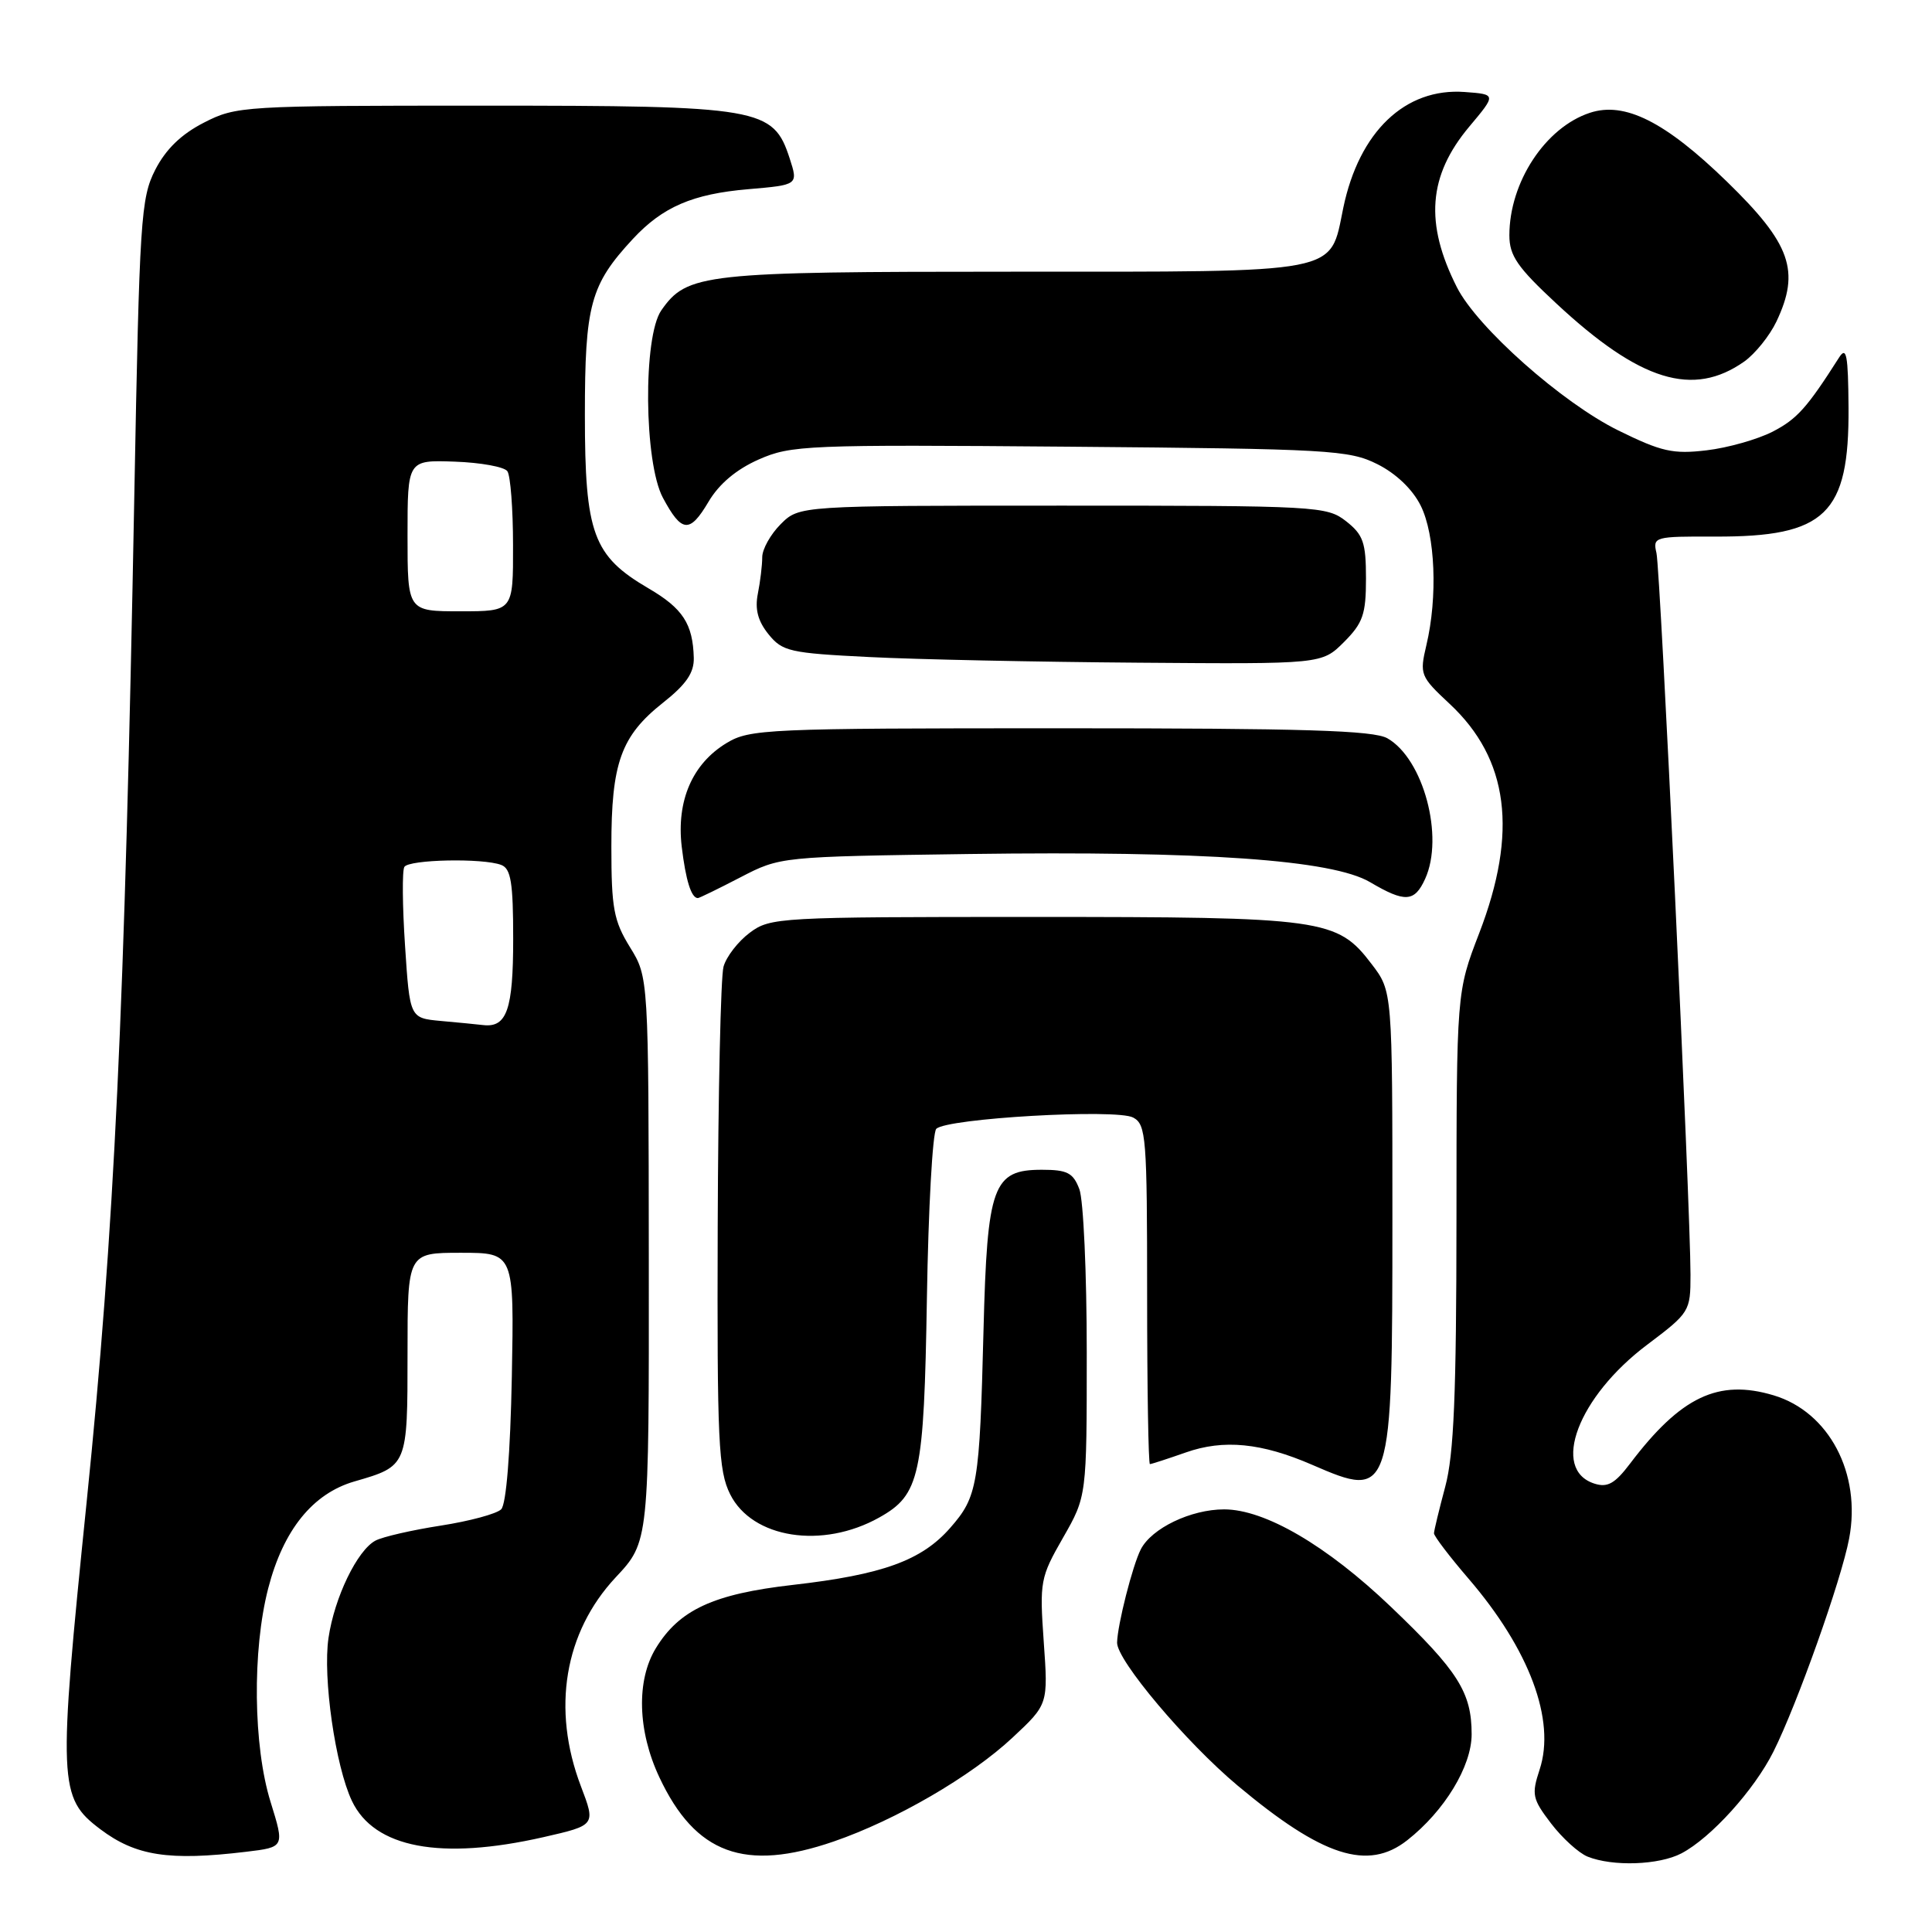<?xml version="1.0" encoding="UTF-8" standalone="no"?>
<!DOCTYPE svg PUBLIC "-//W3C//DTD SVG 1.1//EN" "http://www.w3.org/Graphics/SVG/1.1/DTD/svg11.dtd" >
<svg xmlns="http://www.w3.org/2000/svg" xmlns:xlink="http://www.w3.org/1999/xlink" version="1.1" viewBox="0 0 256 256">
 <g >
 <path fill="currentColor"
d=" M 222.80 245.58 C 226.71 243.53 232.45 237.18 234.99 232.10 C 238.12 225.85 243.99 209.35 245.02 203.87 C 246.66 195.25 242.36 187.09 235.02 184.89 C 227.69 182.69 222.71 185.06 215.98 193.95 C 213.99 196.58 213.00 197.14 211.28 196.59 C 205.44 194.74 209.10 185.07 218.25 178.19 C 223.89 173.94 224.00 173.77 224.00 168.91 C 224.00 159.99 220.02 75.55 219.49 73.28 C 218.99 71.13 219.22 71.07 227.25 71.10 C 241.92 71.15 245.03 68.14 244.94 54.00 C 244.89 47.03 244.67 45.84 243.69 47.37 C 239.43 54.06 238.12 55.52 234.88 57.20 C 232.88 58.22 228.95 59.34 226.13 59.67 C 221.68 60.20 220.15 59.85 214.44 57.04 C 207.00 53.38 195.75 43.40 193.05 38.07 C 188.76 29.59 189.24 23.29 194.67 16.80 C 198.28 12.50 198.28 12.50 194.08 12.19 C 186.20 11.61 180.09 17.44 177.99 27.55 C 176.16 36.39 178.16 36.00 134.25 36.00 C 93.14 36.00 91.05 36.23 87.63 41.12 C 85.19 44.60 85.33 61.29 87.84 65.96 C 90.33 70.61 91.39 70.70 93.88 66.49 C 95.27 64.13 97.56 62.20 100.52 60.89 C 104.82 58.99 106.85 58.90 141.77 59.19 C 176.15 59.48 178.76 59.63 182.50 61.50 C 184.98 62.74 187.17 64.83 188.25 67.00 C 190.18 70.87 190.52 79.11 189.00 85.50 C 188.09 89.36 188.19 89.63 192.08 93.26 C 199.92 100.57 201.16 110.26 196.00 123.66 C 193.00 131.45 193.00 131.45 192.99 161.48 C 192.98 184.77 192.65 192.73 191.50 197.00 C 190.69 200.03 190.02 202.80 190.01 203.17 C 190.01 203.54 192.06 206.24 194.58 209.17 C 202.67 218.58 206.16 227.95 204.01 234.47 C 202.92 237.79 203.04 238.36 205.52 241.61 C 207.00 243.55 209.18 245.53 210.36 246.01 C 213.69 247.35 219.82 247.14 222.80 245.58 Z  M 32.61 245.37 C 37.71 244.76 37.71 244.76 35.86 238.79 C 33.55 231.39 33.41 218.69 35.54 210.46 C 37.54 202.73 41.44 197.90 46.96 196.30 C 54.01 194.26 54.00 194.28 54.00 179.38 C 54.00 166.00 54.00 166.00 61.07 166.00 C 68.13 166.00 68.13 166.00 67.82 182.45 C 67.62 192.59 67.08 199.32 66.41 199.99 C 65.81 200.59 62.21 201.56 58.41 202.15 C 54.61 202.74 50.71 203.63 49.75 204.14 C 47.34 205.42 44.32 211.66 43.53 217.02 C 42.75 222.26 44.44 234.02 46.63 238.63 C 49.59 244.87 58.38 246.53 72.02 243.43 C 78.94 241.85 78.94 241.85 76.97 236.68 C 73.08 226.45 74.78 216.29 81.58 209.01 C 86.00 204.29 86.00 204.29 85.97 166.90 C 85.94 129.50 85.94 129.50 83.47 125.50 C 81.32 122.01 81.01 120.33 81.01 112.22 C 81.00 101.09 82.27 97.53 87.87 93.10 C 90.93 90.68 91.98 89.14 91.93 87.17 C 91.81 82.66 90.48 80.62 85.93 77.96 C 78.58 73.66 77.50 70.72 77.50 55.00 C 77.50 40.39 78.22 37.74 83.86 31.66 C 87.81 27.41 91.78 25.70 99.14 25.07 C 105.77 24.50 105.77 24.50 104.64 21.00 C 102.45 14.28 100.85 14.00 63.96 14.00 C 32.19 14.00 31.32 14.05 27.02 16.25 C 24.01 17.79 21.97 19.77 20.57 22.50 C 18.66 26.24 18.48 29.00 17.80 65.50 C 16.52 134.15 15.16 162.99 11.48 199.03 C 7.67 236.36 7.75 238.20 13.29 242.38 C 17.99 245.92 22.37 246.60 32.61 245.37 Z  M 110.49 244.00 C 118.71 241.17 128.68 235.38 134.18 230.23 C 138.89 225.83 138.89 225.83 138.30 217.53 C 137.74 209.56 137.84 209.02 140.86 203.75 C 144.00 198.26 144.00 198.26 144.00 179.19 C 144.00 168.71 143.56 158.98 143.02 157.57 C 142.20 155.40 141.42 155.00 138.05 155.00 C 131.56 155.00 130.81 157.05 130.32 176.28 C 129.80 196.79 129.54 198.31 125.90 202.46 C 122.11 206.78 116.95 208.65 105.04 210.01 C 94.53 211.21 90.01 213.30 86.90 218.40 C 84.30 222.66 84.48 229.36 87.37 235.50 C 92.14 245.66 98.68 248.07 110.49 244.00 Z  M 186.47 243.84 C 191.41 239.96 195.00 234.04 195.00 229.80 C 195.00 224.25 193.21 221.42 184.30 212.91 C 175.80 204.79 167.61 200.00 162.20 200.00 C 157.80 200.00 152.59 202.50 151.16 205.30 C 150.07 207.43 148.07 215.30 148.02 217.65 C 147.97 219.98 157.13 230.85 163.98 236.59 C 175.23 246.01 181.25 247.95 186.47 243.84 Z  M 116.50 201.08 C 121.90 198.06 122.43 195.61 122.82 172.00 C 123.01 160.18 123.57 150.08 124.06 149.58 C 125.40 148.18 147.93 146.89 150.15 148.08 C 151.87 149.00 152.00 150.68 152.00 171.54 C 152.00 183.89 152.17 194.00 152.37 194.00 C 152.58 194.00 154.72 193.30 157.12 192.46 C 162.13 190.69 167.16 191.18 173.88 194.10 C 184.39 198.66 184.50 198.33 184.50 161.42 C 184.50 131.35 184.50 131.35 181.76 127.76 C 177.17 121.73 175.49 121.50 136.82 121.50 C 103.21 121.50 102.06 121.56 99.35 123.59 C 97.81 124.74 96.24 126.76 95.87 128.09 C 95.50 129.42 95.16 144.90 95.10 162.50 C 95.01 191.09 95.19 194.87 96.75 198.00 C 99.67 203.85 108.97 205.30 116.50 201.08 Z  M 98.11 116.25 C 103.40 113.51 103.40 113.51 128.45 113.16 C 159.58 112.74 176.52 113.93 181.54 116.89 C 186.17 119.62 187.43 119.55 188.84 116.45 C 191.38 110.87 188.61 100.55 183.84 97.83 C 182.00 96.78 172.79 96.50 140.50 96.50 C 101.58 96.50 99.34 96.60 96.27 98.46 C 91.74 101.20 89.62 106.10 90.33 112.18 C 90.87 116.67 91.60 119.00 92.47 119.00 C 92.66 119.00 95.20 117.76 98.11 116.25 Z  M 178.08 85.08 C 180.60 82.55 181.00 81.40 181.00 76.65 C 181.00 71.89 180.64 70.86 178.37 69.07 C 175.81 67.07 174.62 67.00 140.82 67.00 C 105.91 67.00 105.91 67.00 103.45 69.45 C 102.10 70.80 101.00 72.77 101.00 73.83 C 101.00 74.89 100.74 77.06 100.42 78.66 C 100.01 80.72 100.42 82.29 101.83 84.04 C 103.67 86.32 104.65 86.54 115.16 87.06 C 121.40 87.38 137.45 87.71 150.83 87.81 C 175.15 88.00 175.15 88.00 178.08 85.08 Z  M 231.13 47.90 C 232.57 46.87 234.48 44.50 235.38 42.62 C 238.57 35.90 237.30 32.31 228.83 24.07 C 220.65 16.12 215.28 13.42 210.66 14.95 C 204.77 16.89 200.00 24.15 200.00 31.18 C 200.00 33.88 201.06 35.42 206.25 40.24 C 217.31 50.53 224.34 52.69 231.13 47.90 Z  M 58.40 135.28 C 54.30 134.90 54.30 134.90 53.67 125.32 C 53.32 120.06 53.28 115.36 53.58 114.87 C 54.19 113.88 64.00 113.68 66.42 114.61 C 67.70 115.10 68.00 116.95 68.00 124.41 C 68.00 133.75 67.16 136.18 64.05 135.83 C 63.20 135.73 60.65 135.48 58.40 135.28 Z  M 54.00 70.97 C 54.00 60.95 54.00 60.95 60.25 61.17 C 63.69 61.29 66.83 61.86 67.23 62.44 C 67.64 63.02 67.98 67.44 67.98 72.25 C 68.00 81.00 68.00 81.00 61.00 81.00 C 54.00 81.00 54.00 81.00 54.00 70.97 Z "/>
</g>
</svg>